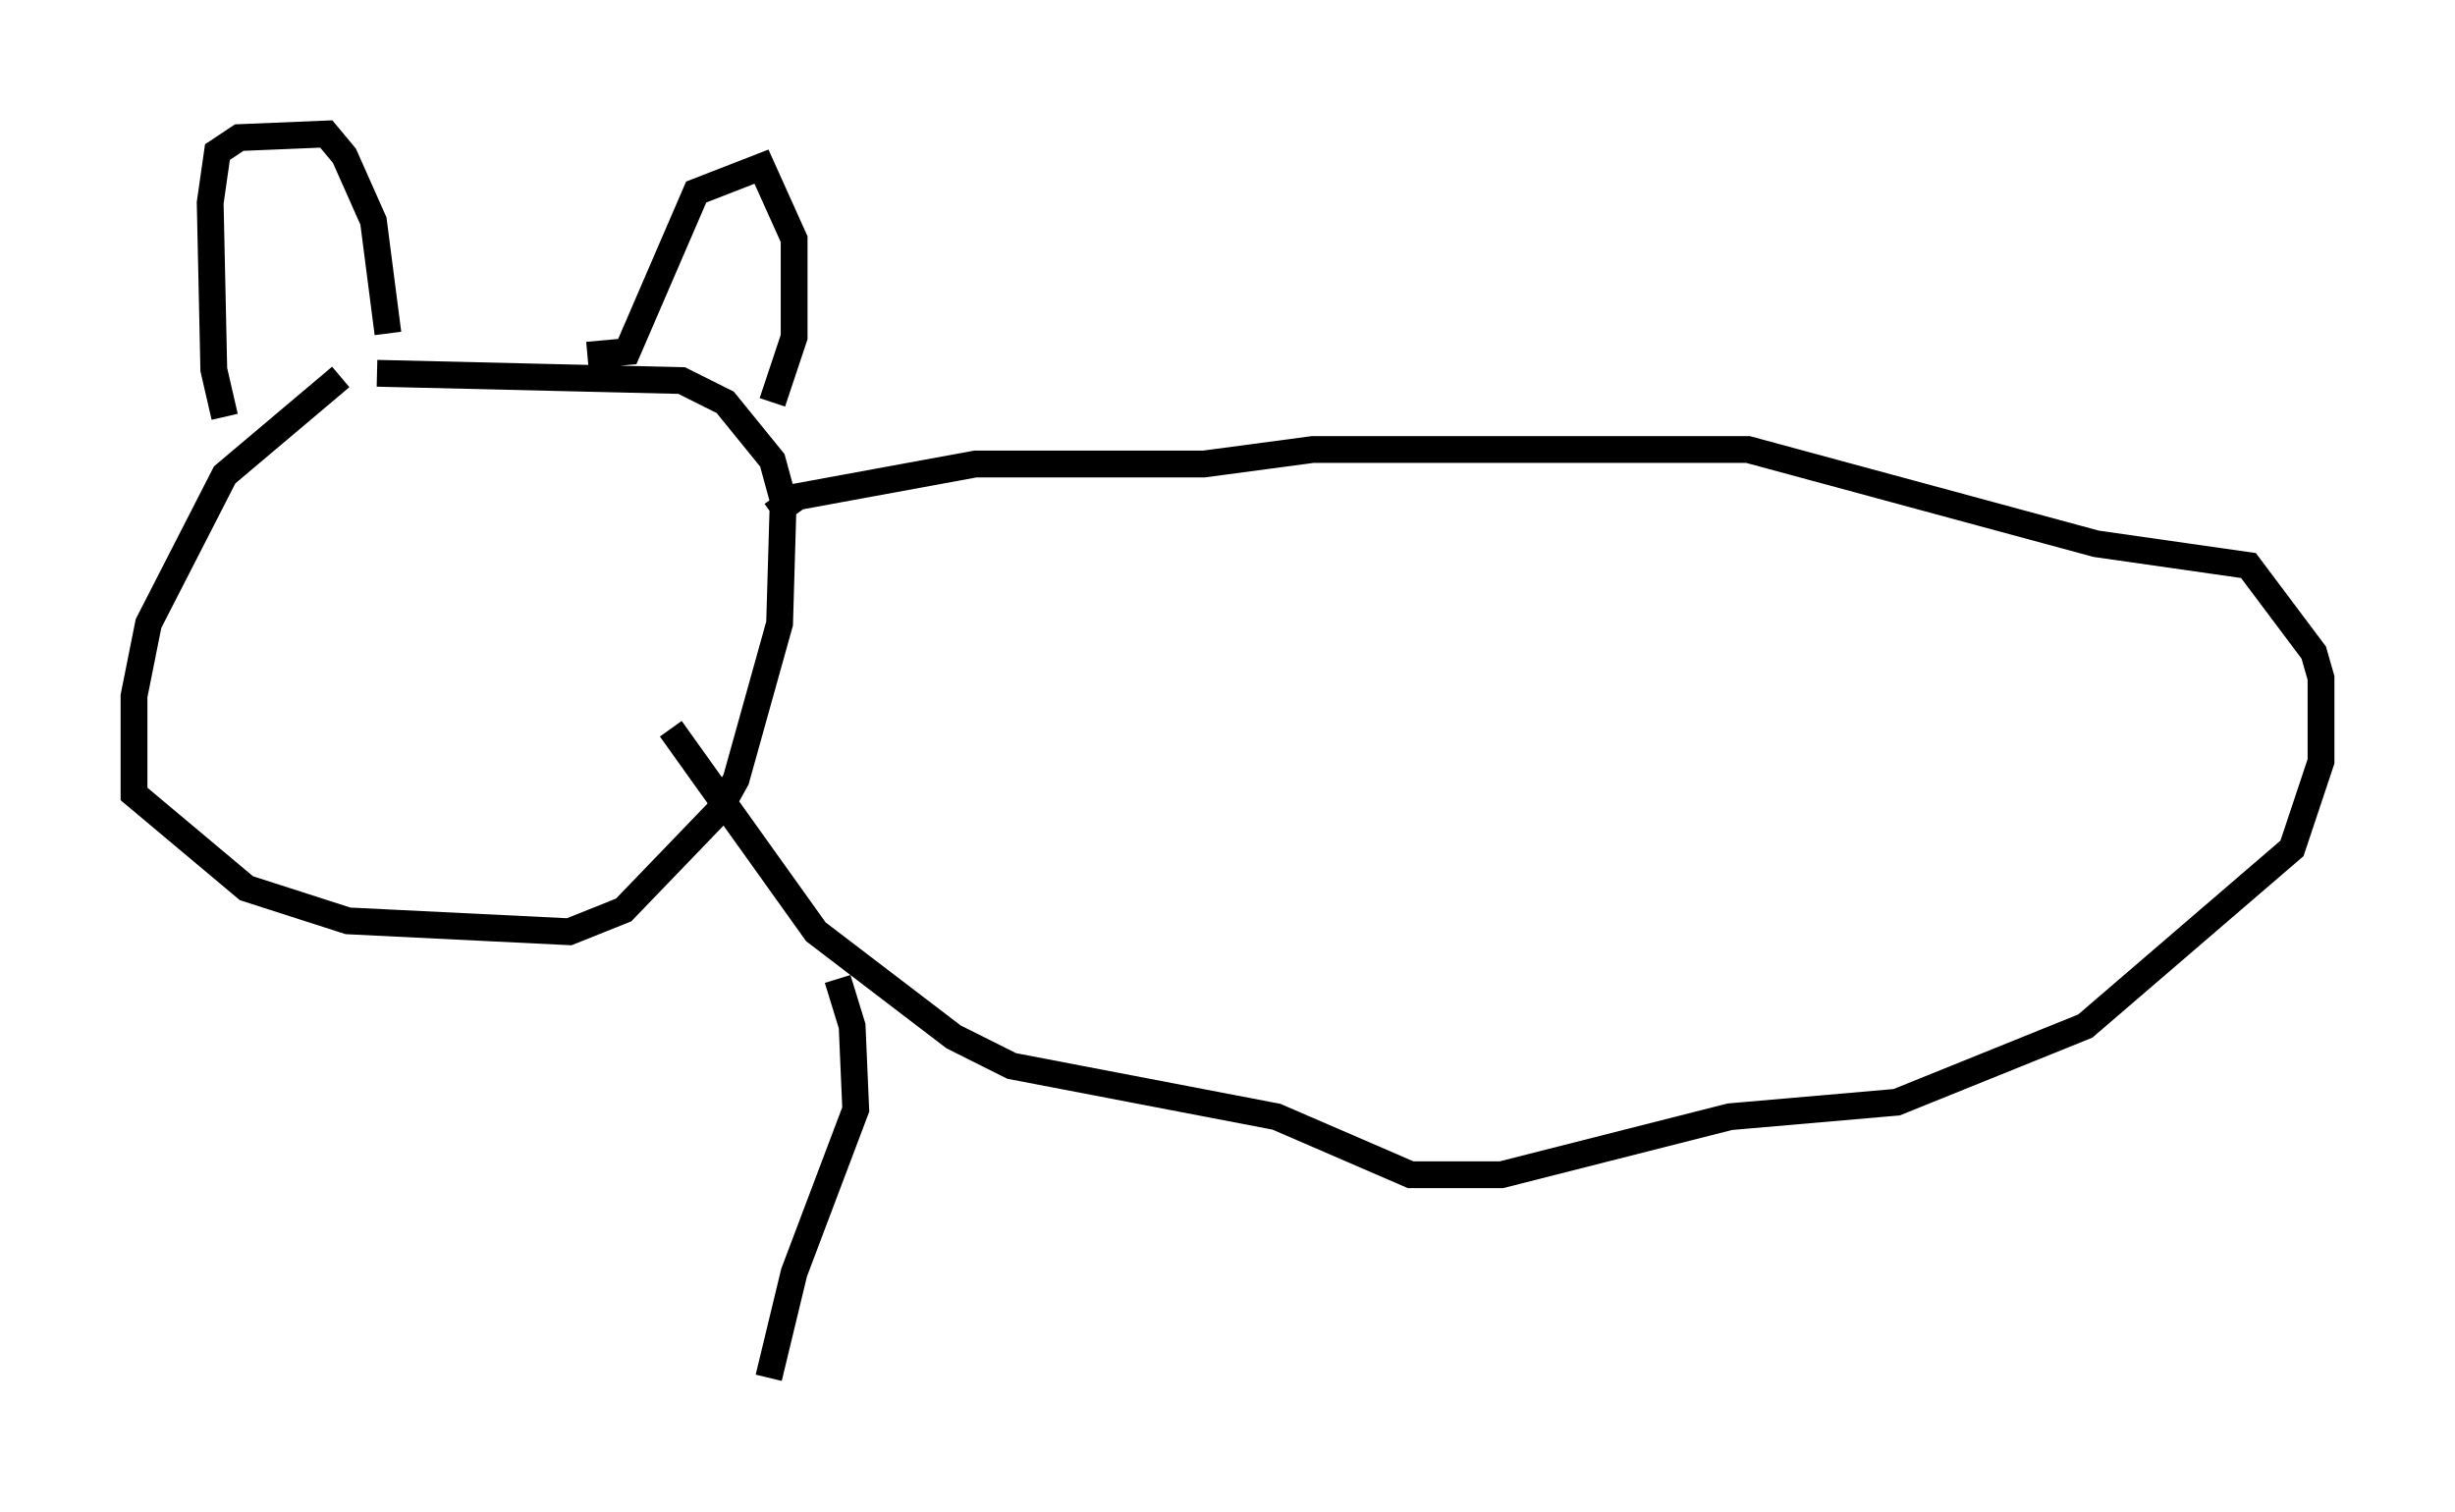 <?xml version="1.0" encoding="utf-8" ?>
<svg baseProfile="full" height="56.414" version="1.1" width="91.596" xmlns="http://www.w3.org/2000/svg" xmlns:ev="http://www.w3.org/2001/xml-events" xmlns:xlink="http://www.w3.org/1999/xlink"><defs /><rect fill="white" height="56.414" width="91.596" x="0" y="0" /><path d="M14.337, 13.66 m-1.624, 0.406 l-4.33, 3.654 -2.842, 5.548 l-0.541, 2.706 0.0, 3.654 l4.195, 3.518 3.789, 1.218 l8.254, 0.406 2.03, -0.812 l3.518, -3.654 0.677, -1.218 l1.624, -5.819 0.135, -4.601 l-0.406, -1.488 -1.759, -2.165 l-1.624, -0.812 -11.367, -0.271 m-5.683, 1.624 l-0.406, -1.759 -0.135, -6.225 l0.271, -1.894 0.812, -0.541 l3.248, -0.135 0.677, 0.812 l1.083, 2.436 0.541, 4.195 m7.442, 0.812 l1.488, -0.135 2.571, -5.954 l2.436, -0.947 1.218, 2.706 l0.0, 3.654 -0.812, 2.436 m0.0, 4.195 l0.947, -0.677 6.631, -1.218 l8.525, 0.0 4.059, -0.541 l16.238, 0.0 12.99, 3.518 l5.683, 0.812 2.436, 3.248 l0.271, 0.947 0.0, 3.112 l-1.083, 3.248 -7.713, 6.631 l-7.036, 2.842 -6.225, 0.541 l-8.525, 2.165 -3.383, 0.0 l-5.007, -2.165 -9.878, -1.894 l-2.165, -1.083 -5.142, -3.924 l-5.413, -7.578 m6.225, 9.337 l0.541, 1.759 0.135, 3.112 l-2.3, 6.089 -0.947, 3.924 " fill="none" stroke="black" stroke-width="1" /></svg>